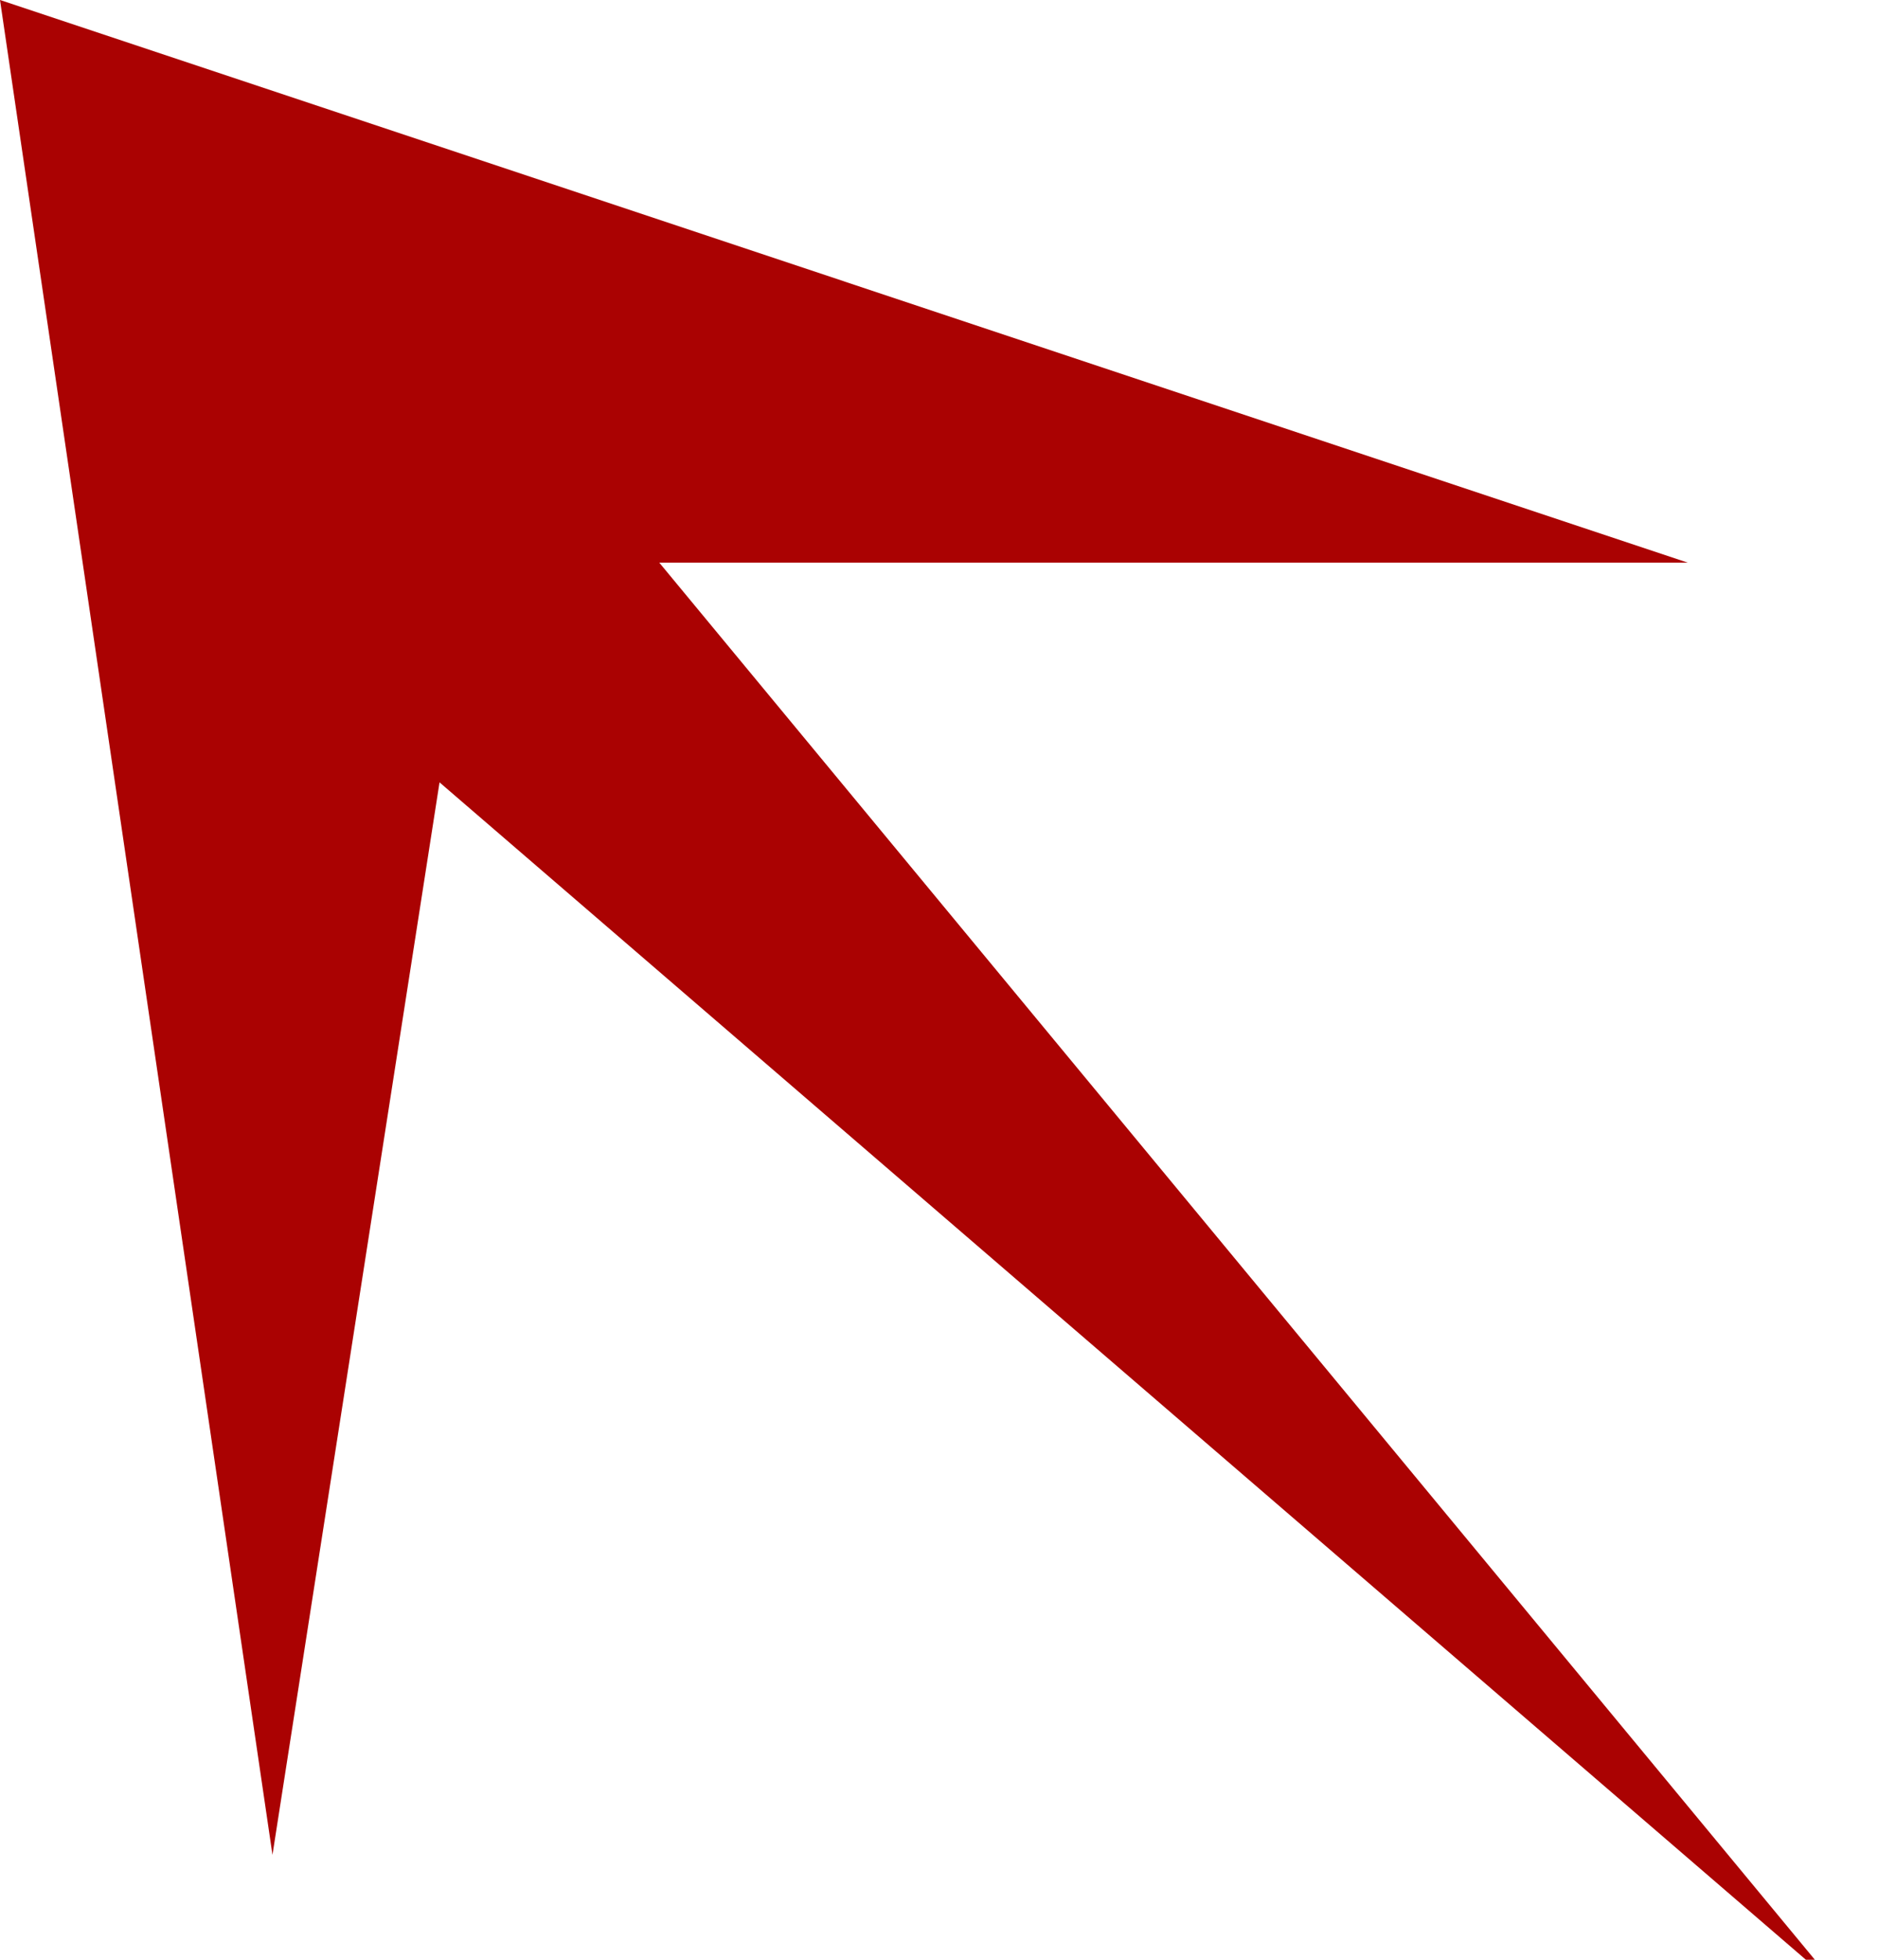 <svg width="23" height="24" viewBox="0 0 23 24" fill="none" xmlns="http://www.w3.org/2000/svg">
<path d="M3.337 22.715L0 0L20.67 6.89H8.074L22.5 24.33L5.383 9.581L3.337 22.715Z" fill="#AA0202"/>
</svg>
